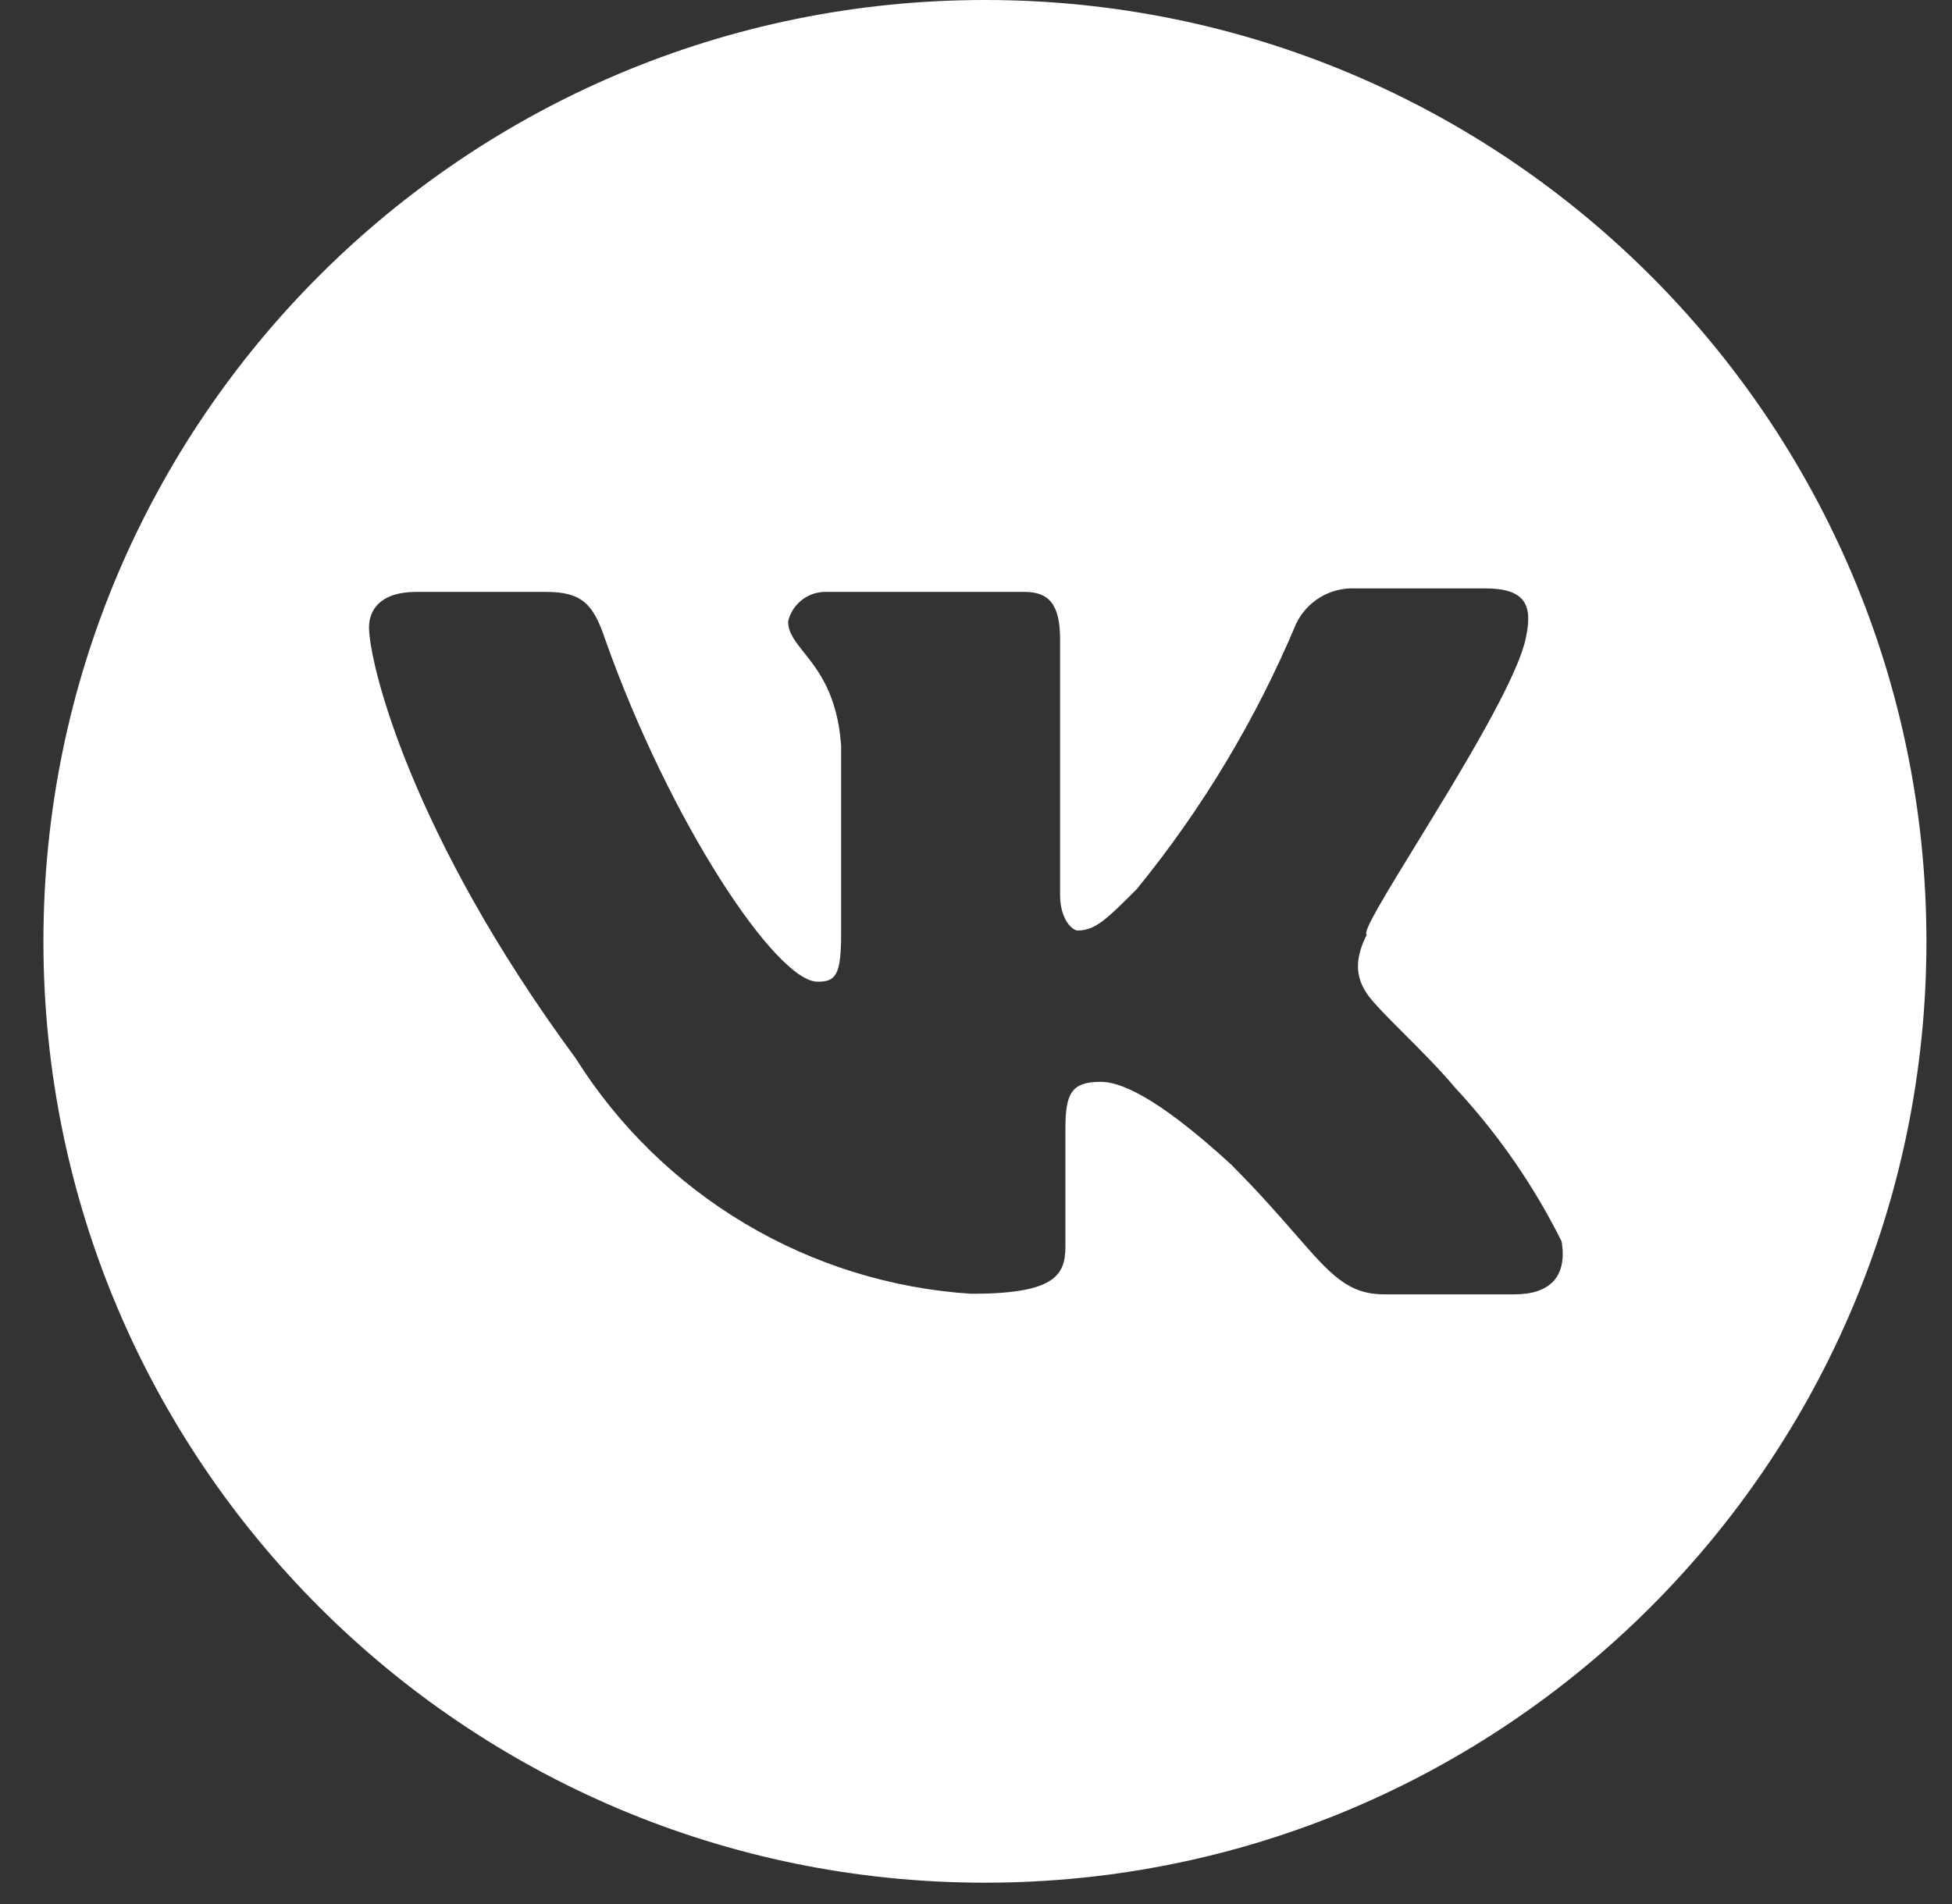 <svg width="41" height="40" viewBox="0 0 41 40" fill="none" xmlns="http://www.w3.org/2000/svg">
<rect x="0" y="0" width="41" height="40" fill="#333333" stroke="none"/>
<path fill-rule="evenodd" clip-rule="evenodd" d="M20.688 39.552C31.609 39.552 40.463 30.698 40.463 19.776C40.463 8.854 31.609 0 20.688 0C9.766 0 0.912 8.854 0.912 19.776C0.912 30.698 9.766 39.552 20.688 39.552ZM31.193 12.361C32.059 12.361 32.182 12.732 32.059 13.351C31.913 14.205 30.684 16.207 29.754 17.724C29.109 18.776 28.607 19.594 28.708 19.634C28.461 20.129 28.461 20.5 28.708 20.871C28.832 21.057 29.141 21.366 29.496 21.721C29.852 22.077 30.253 22.479 30.563 22.85C31.459 23.814 32.213 24.901 32.8 26.079C32.924 26.821 32.553 27.192 31.811 27.192H29.079C28.308 27.192 27.95 26.78 27.204 25.924C26.861 25.531 26.436 25.043 25.852 24.458C24.232 22.974 23.49 22.727 23.119 22.727C22.501 22.727 22.378 22.974 22.378 23.716V26.19C22.378 26.808 22.13 27.18 20.399 27.18C18.722 27.071 17.094 26.567 15.649 25.706C14.205 24.846 12.985 23.655 12.091 22.232C8.616 17.519 7.751 13.92 7.751 13.178C7.751 12.806 7.998 12.435 8.74 12.435H11.472C12.214 12.435 12.461 12.683 12.709 13.425C14.069 17.272 16.307 20.624 17.172 20.624C17.543 20.624 17.667 20.5 17.667 19.634V15.664C17.591 14.59 17.186 14.083 16.887 13.708C16.7 13.474 16.554 13.291 16.554 13.054C16.594 12.884 16.688 12.732 16.822 12.621C16.956 12.509 17.122 12.444 17.296 12.435H21.524C22.019 12.435 22.266 12.683 22.266 13.425V18.805C22.266 19.3 22.514 19.548 22.637 19.548C23.008 19.548 23.255 19.3 23.874 18.682C25.252 16.993 26.38 15.114 27.224 13.103C27.335 12.872 27.512 12.679 27.731 12.547C27.951 12.415 28.205 12.35 28.461 12.361H31.193Z" fill="white"/>
</svg>
